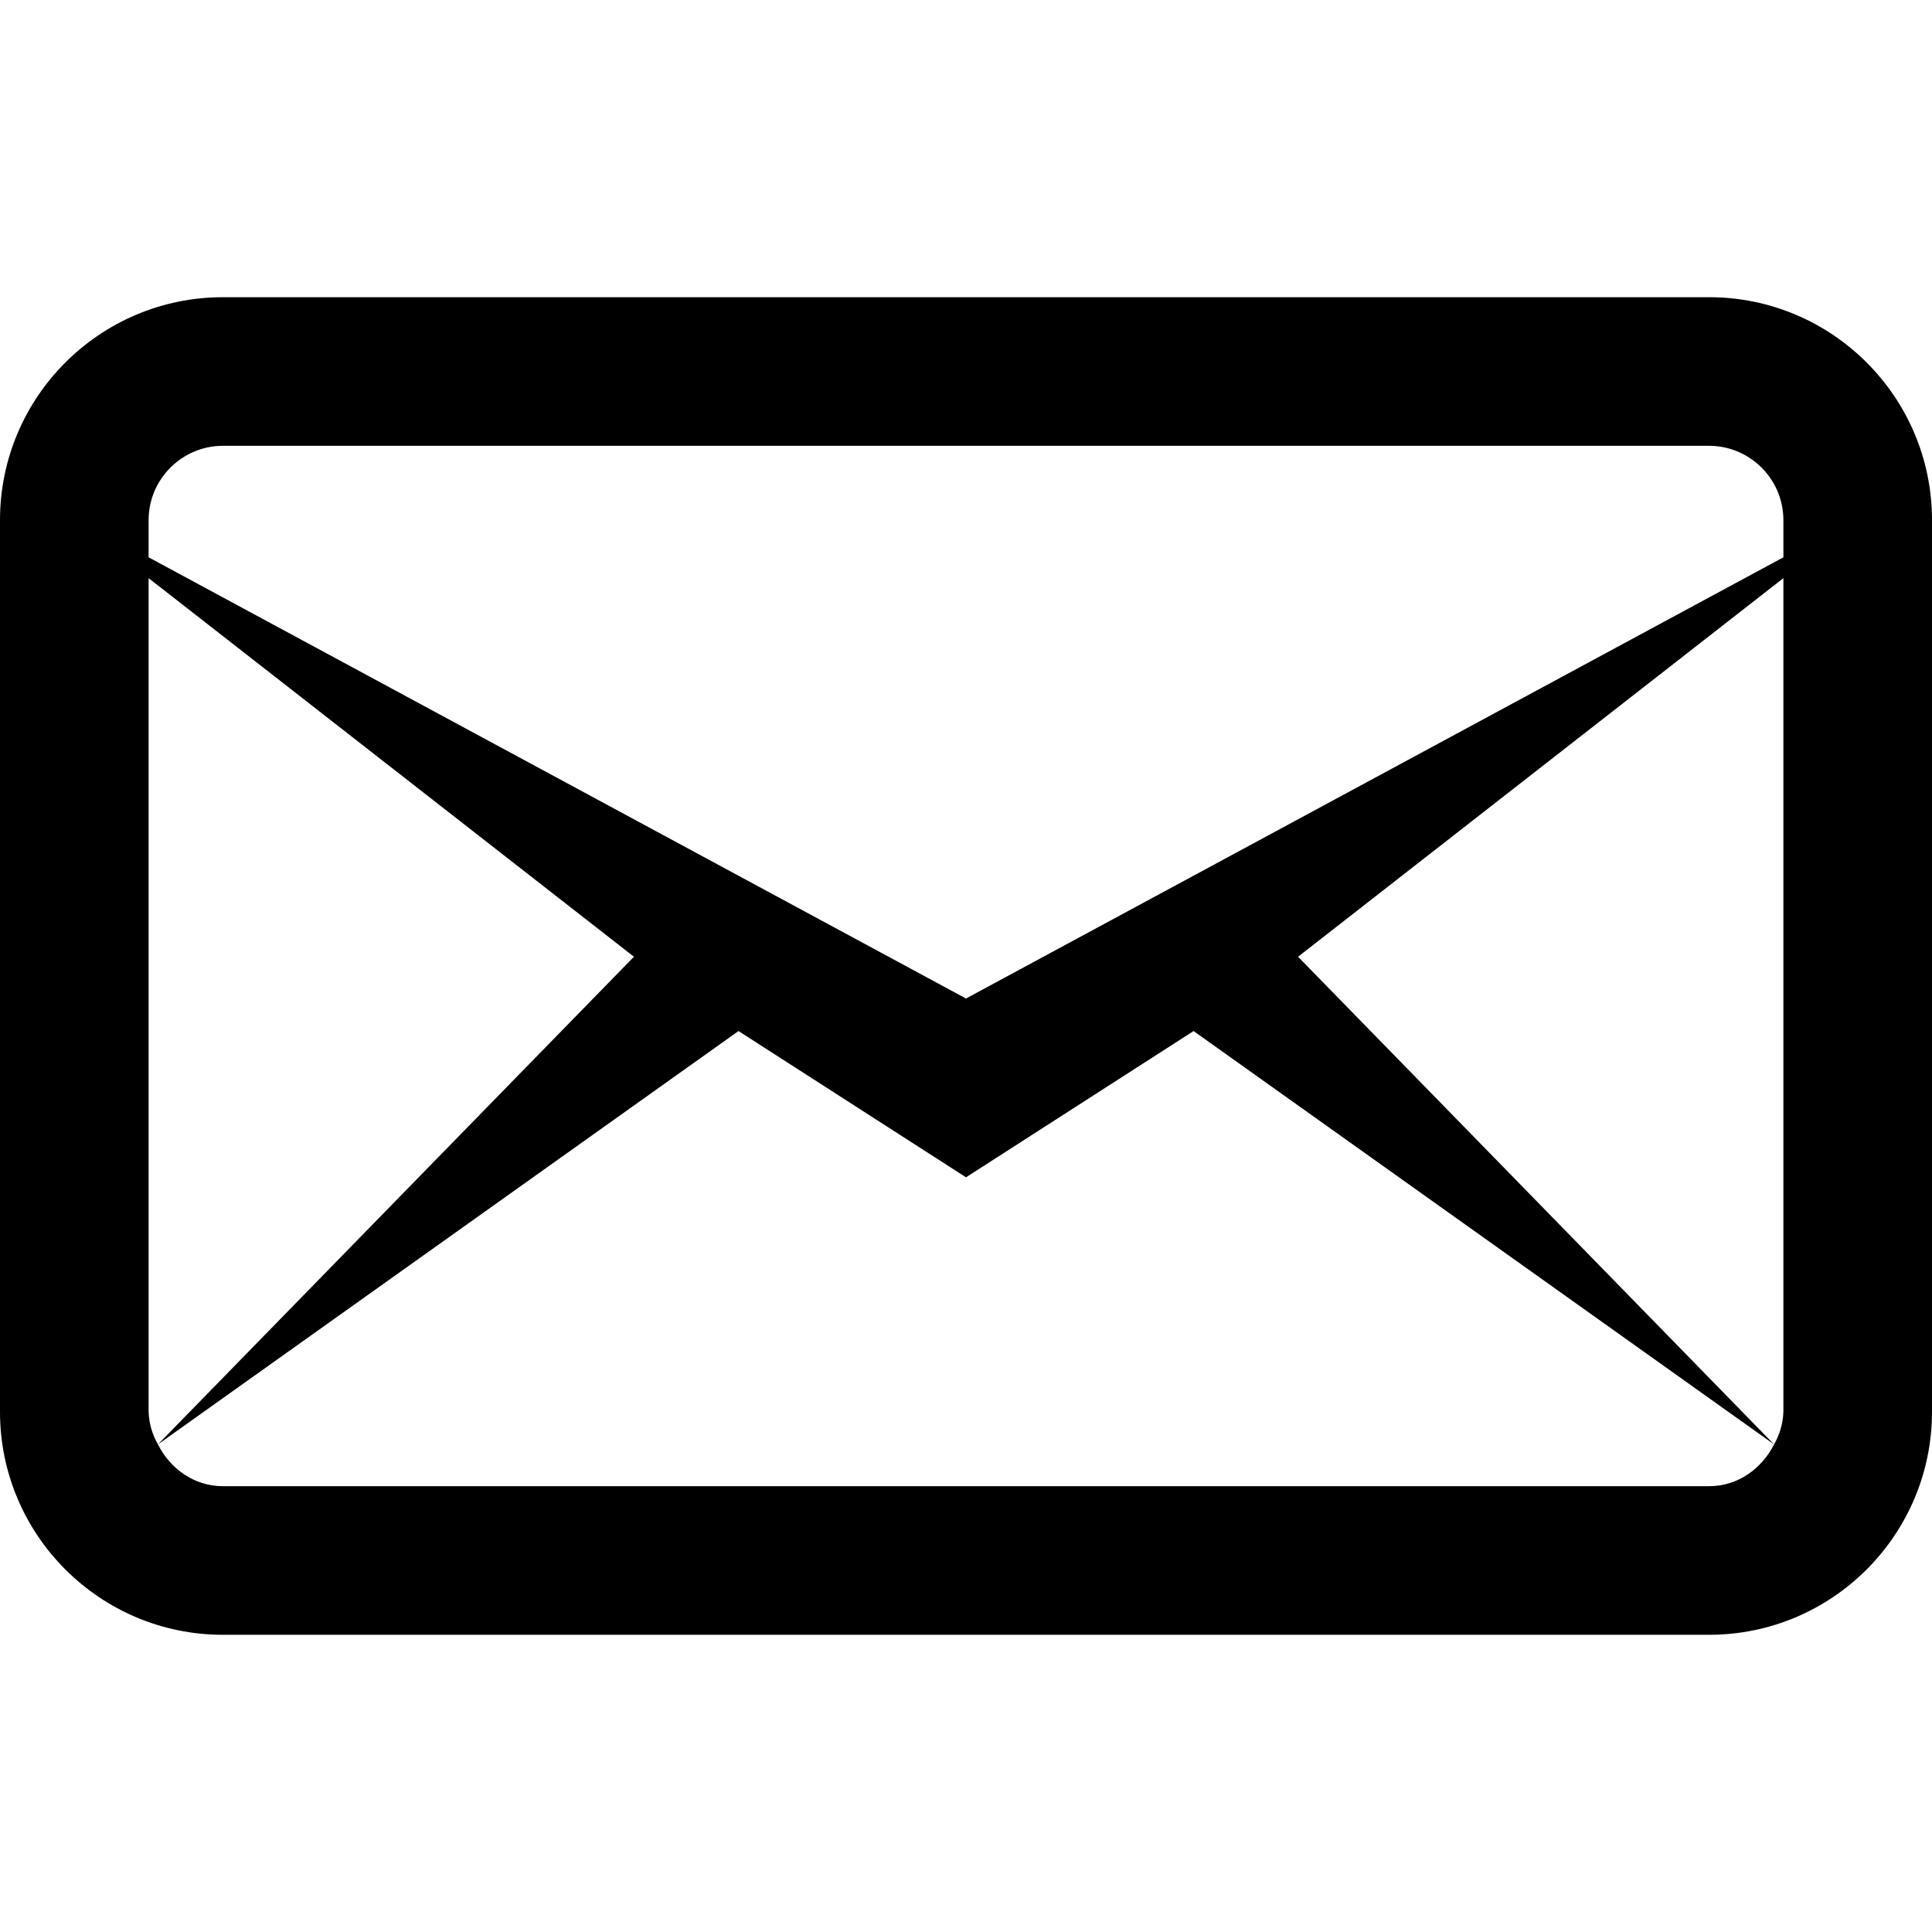 <svg width="24" height="24" viewBox="0 0 24 24" fill="none" xmlns="http://www.w3.org/2000/svg">
<g clip-path="url(#clip0_210_248)">
<path d="M2.769 3.692C1.241 3.692 0 4.933 0 6.461V17.538C0 19.067 1.241 20.308 2.769 20.308H21.231C22.759 20.308 24 19.067 24 17.538V6.461C24 4.933 22.759 3.692 21.231 3.692H2.769ZM2.769 5.538H21.231C21.739 5.538 22.154 5.953 22.154 6.461V6.923L12 12.404L1.846 6.923V6.461C1.846 5.953 2.261 5.538 2.769 5.538ZM1.846 7.182L7.875 11.885L1.962 17.943L9.174 12.808L12 14.625L14.827 12.808L22.038 17.943L16.125 11.885L22.154 7.182V17.538C22.149 17.68 22.109 17.819 22.038 17.943C21.886 18.243 21.59 18.462 21.231 18.462H2.769C2.41 18.462 2.114 18.244 1.962 17.943C1.891 17.82 1.851 17.68 1.846 17.538V7.182Z" fill="black"/>
</g>
<defs>
<clipPath id="clip0_210_248">
<rect width="24" height="24" fill="white"/>
</clipPath>
</defs>
</svg>
